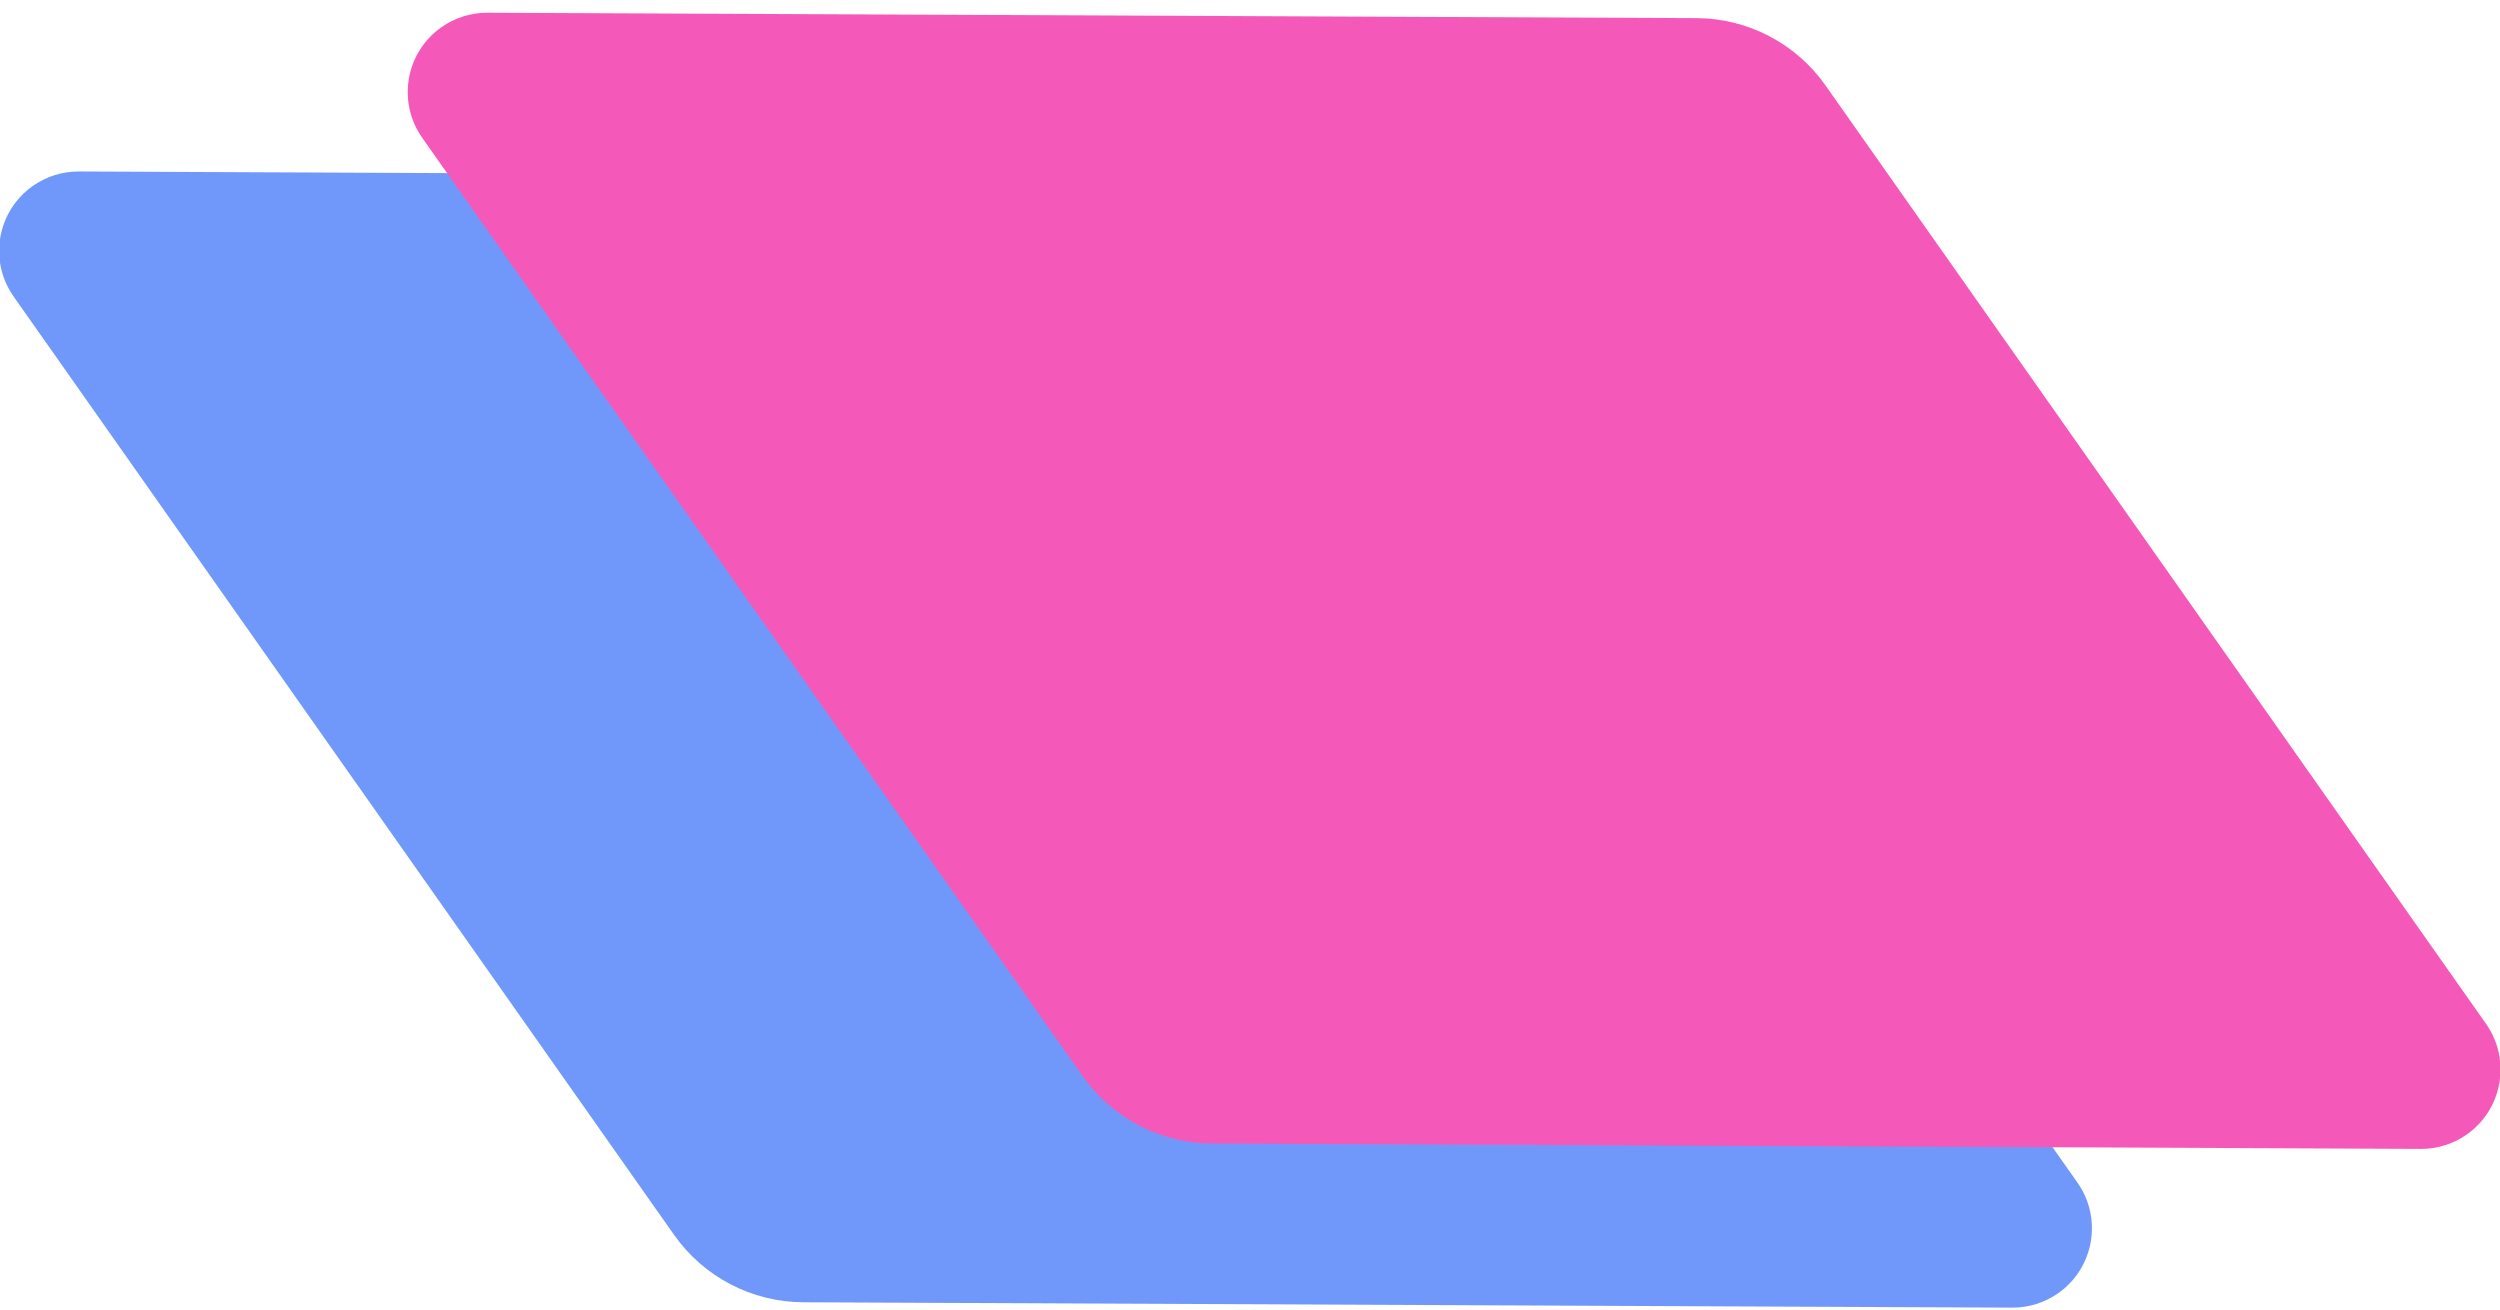 <?xml version="1.0" encoding="UTF-8"?>
<svg width="126px" height="66px" viewBox="0 0 126 66" version="1.1" xmlns="http://www.w3.org/2000/svg" xmlns:xlink="http://www.w3.org/1999/xlink">
    <!-- Generator: Sketch 46.2 (44496) - http://www.bohemiancoding.com/sketch -->
    <title>age-bg</title>
    <desc>Created with Sketch.</desc>
    <defs></defs>
    <g id="Page-1" stroke="none" stroke-width="1" fill="none" fill-rule="evenodd">
        <g id="Desktop-Home" transform="translate(-526, -639)">
            <g id="SOON" transform="translate(43, 466)">
                <g id="ROW" transform="translate(0, 52)">
                    <g id="Columns">
                        <g id="Col" transform="translate(324.656, 0)">
                            <g id="age-bg" transform="translate(157.178, 98.977)">
                                <path d="M14.211,19.031 L72.999,35.064 L72.999,35.064 C75.498,35.745 77.513,37.595 78.405,40.027 L98.318,94.326 L98.318,94.326 C99.079,96.4 98.014,98.698 95.94,99.459 C95.161,99.745 94.311,99.781 93.51,99.562 L34.723,83.53 L34.723,83.53 C32.224,82.848 30.209,80.999 29.317,78.566 L9.404,24.267 L9.404,24.267 C8.643,22.193 9.708,19.895 11.782,19.135 C12.561,18.849 13.41,18.813 14.211,19.031 Z" id="Rectangle-3-Copy-4" fill="#7098FA" style="mix-blend-mode: multiply;" transform="translate(53.861, 59.297) rotate(-15) translate(-53.861, -59.297) "></path>
                                <path d="M34.805,11.031 L93.592,27.064 L93.592,27.064 C96.092,27.745 98.106,29.595 98.998,32.027 L118.912,86.326 L118.912,86.326 C119.672,88.4 118.607,90.698 116.533,91.459 C115.754,91.745 114.905,91.781 114.104,91.562 L55.316,75.53 L55.316,75.53 C52.817,74.848 50.802,72.999 49.91,70.566 L29.997,16.267 L29.997,16.267 C29.236,14.193 30.301,11.895 32.375,11.135 C33.155,10.849 34.004,10.813 34.805,11.031 Z" id="Rectangle-3-Copy-7" fill="#F459BA" style="mix-blend-mode: multiply;" transform="translate(74.454, 51.297) rotate(-15) translate(-74.454, -51.297) "></path>
                            </g>
                        </g>
                    </g>
                </g>
            </g>
        </g>
    </g>
</svg>